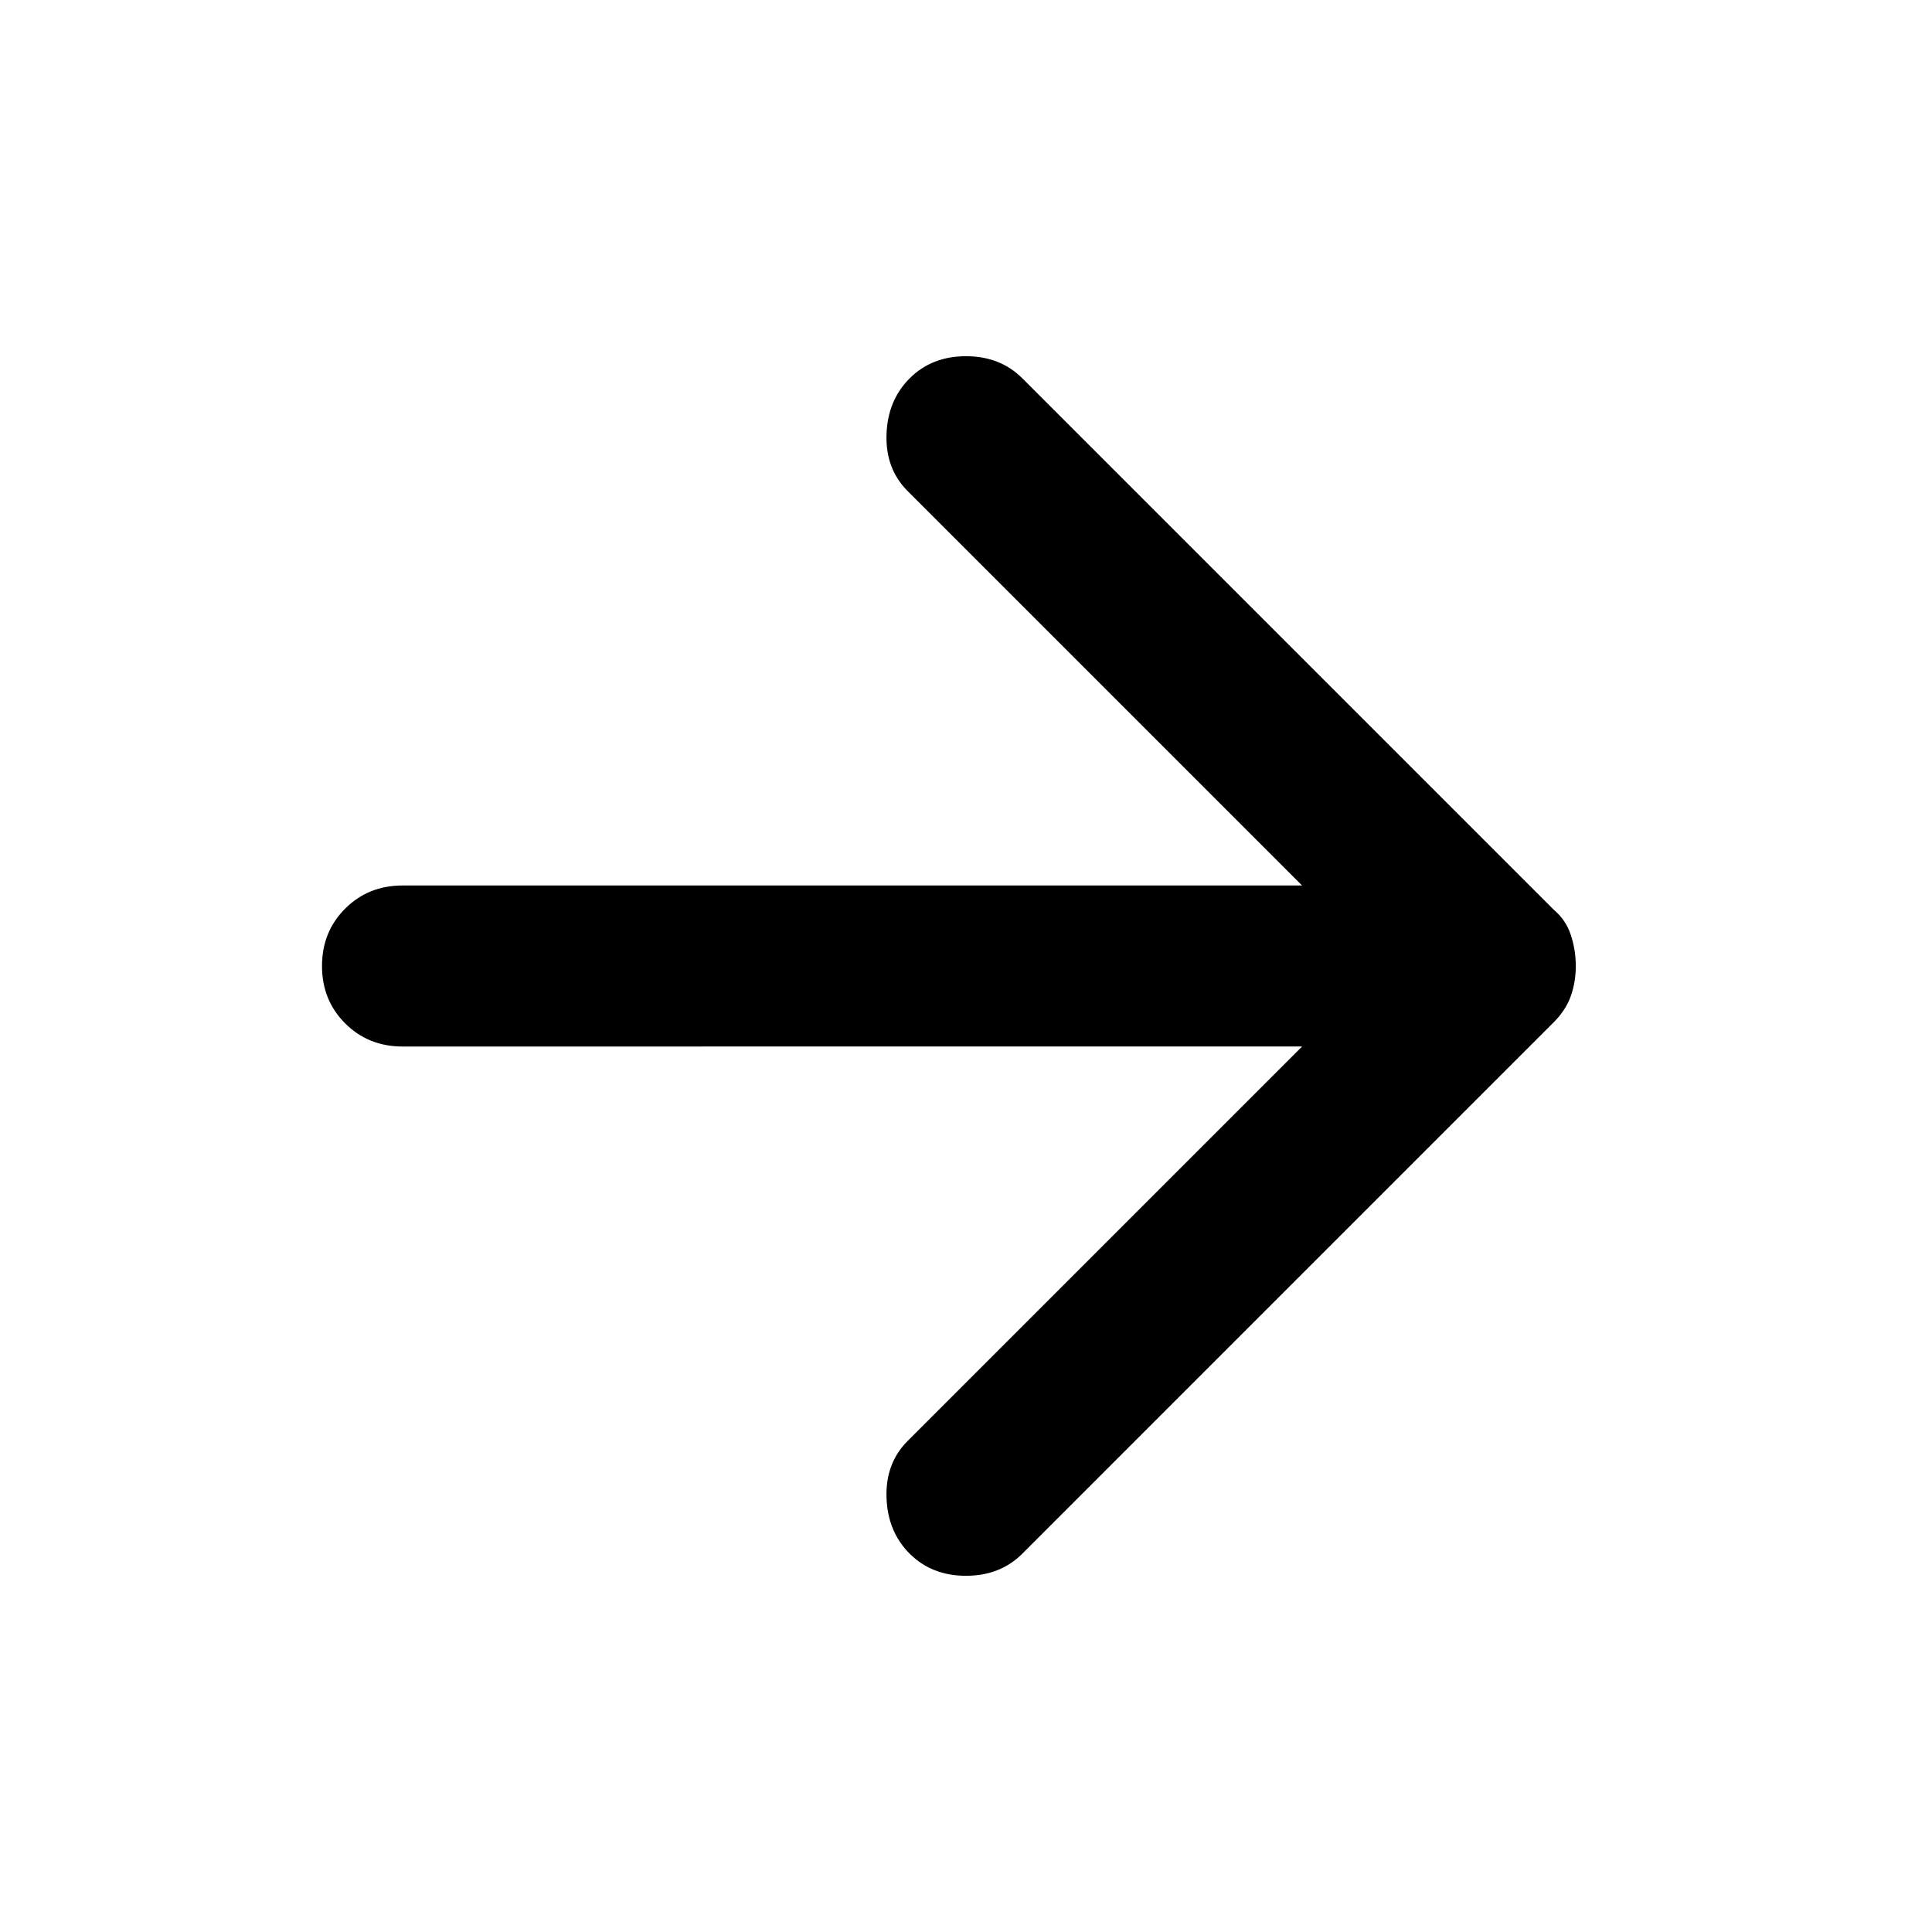 <svg xmlns="http://www.w3.org/2000/svg" viewBox="0 -960 960 960"><path d="M452-188q-11-11-11.5-28t10.5-28l196-196H200q-17 0-28.5-11.5T160-480q0-17 11.5-28.5T200-520h447L451-716q-11-11-10.5-28t11.5-28q11-11 28-11t28 11l264 264q6 5 8.5 12.5T783-480q0 8-2.5 15t-8.5 13L508-188q-11 11-28 11t-28-11Z"/></svg>
